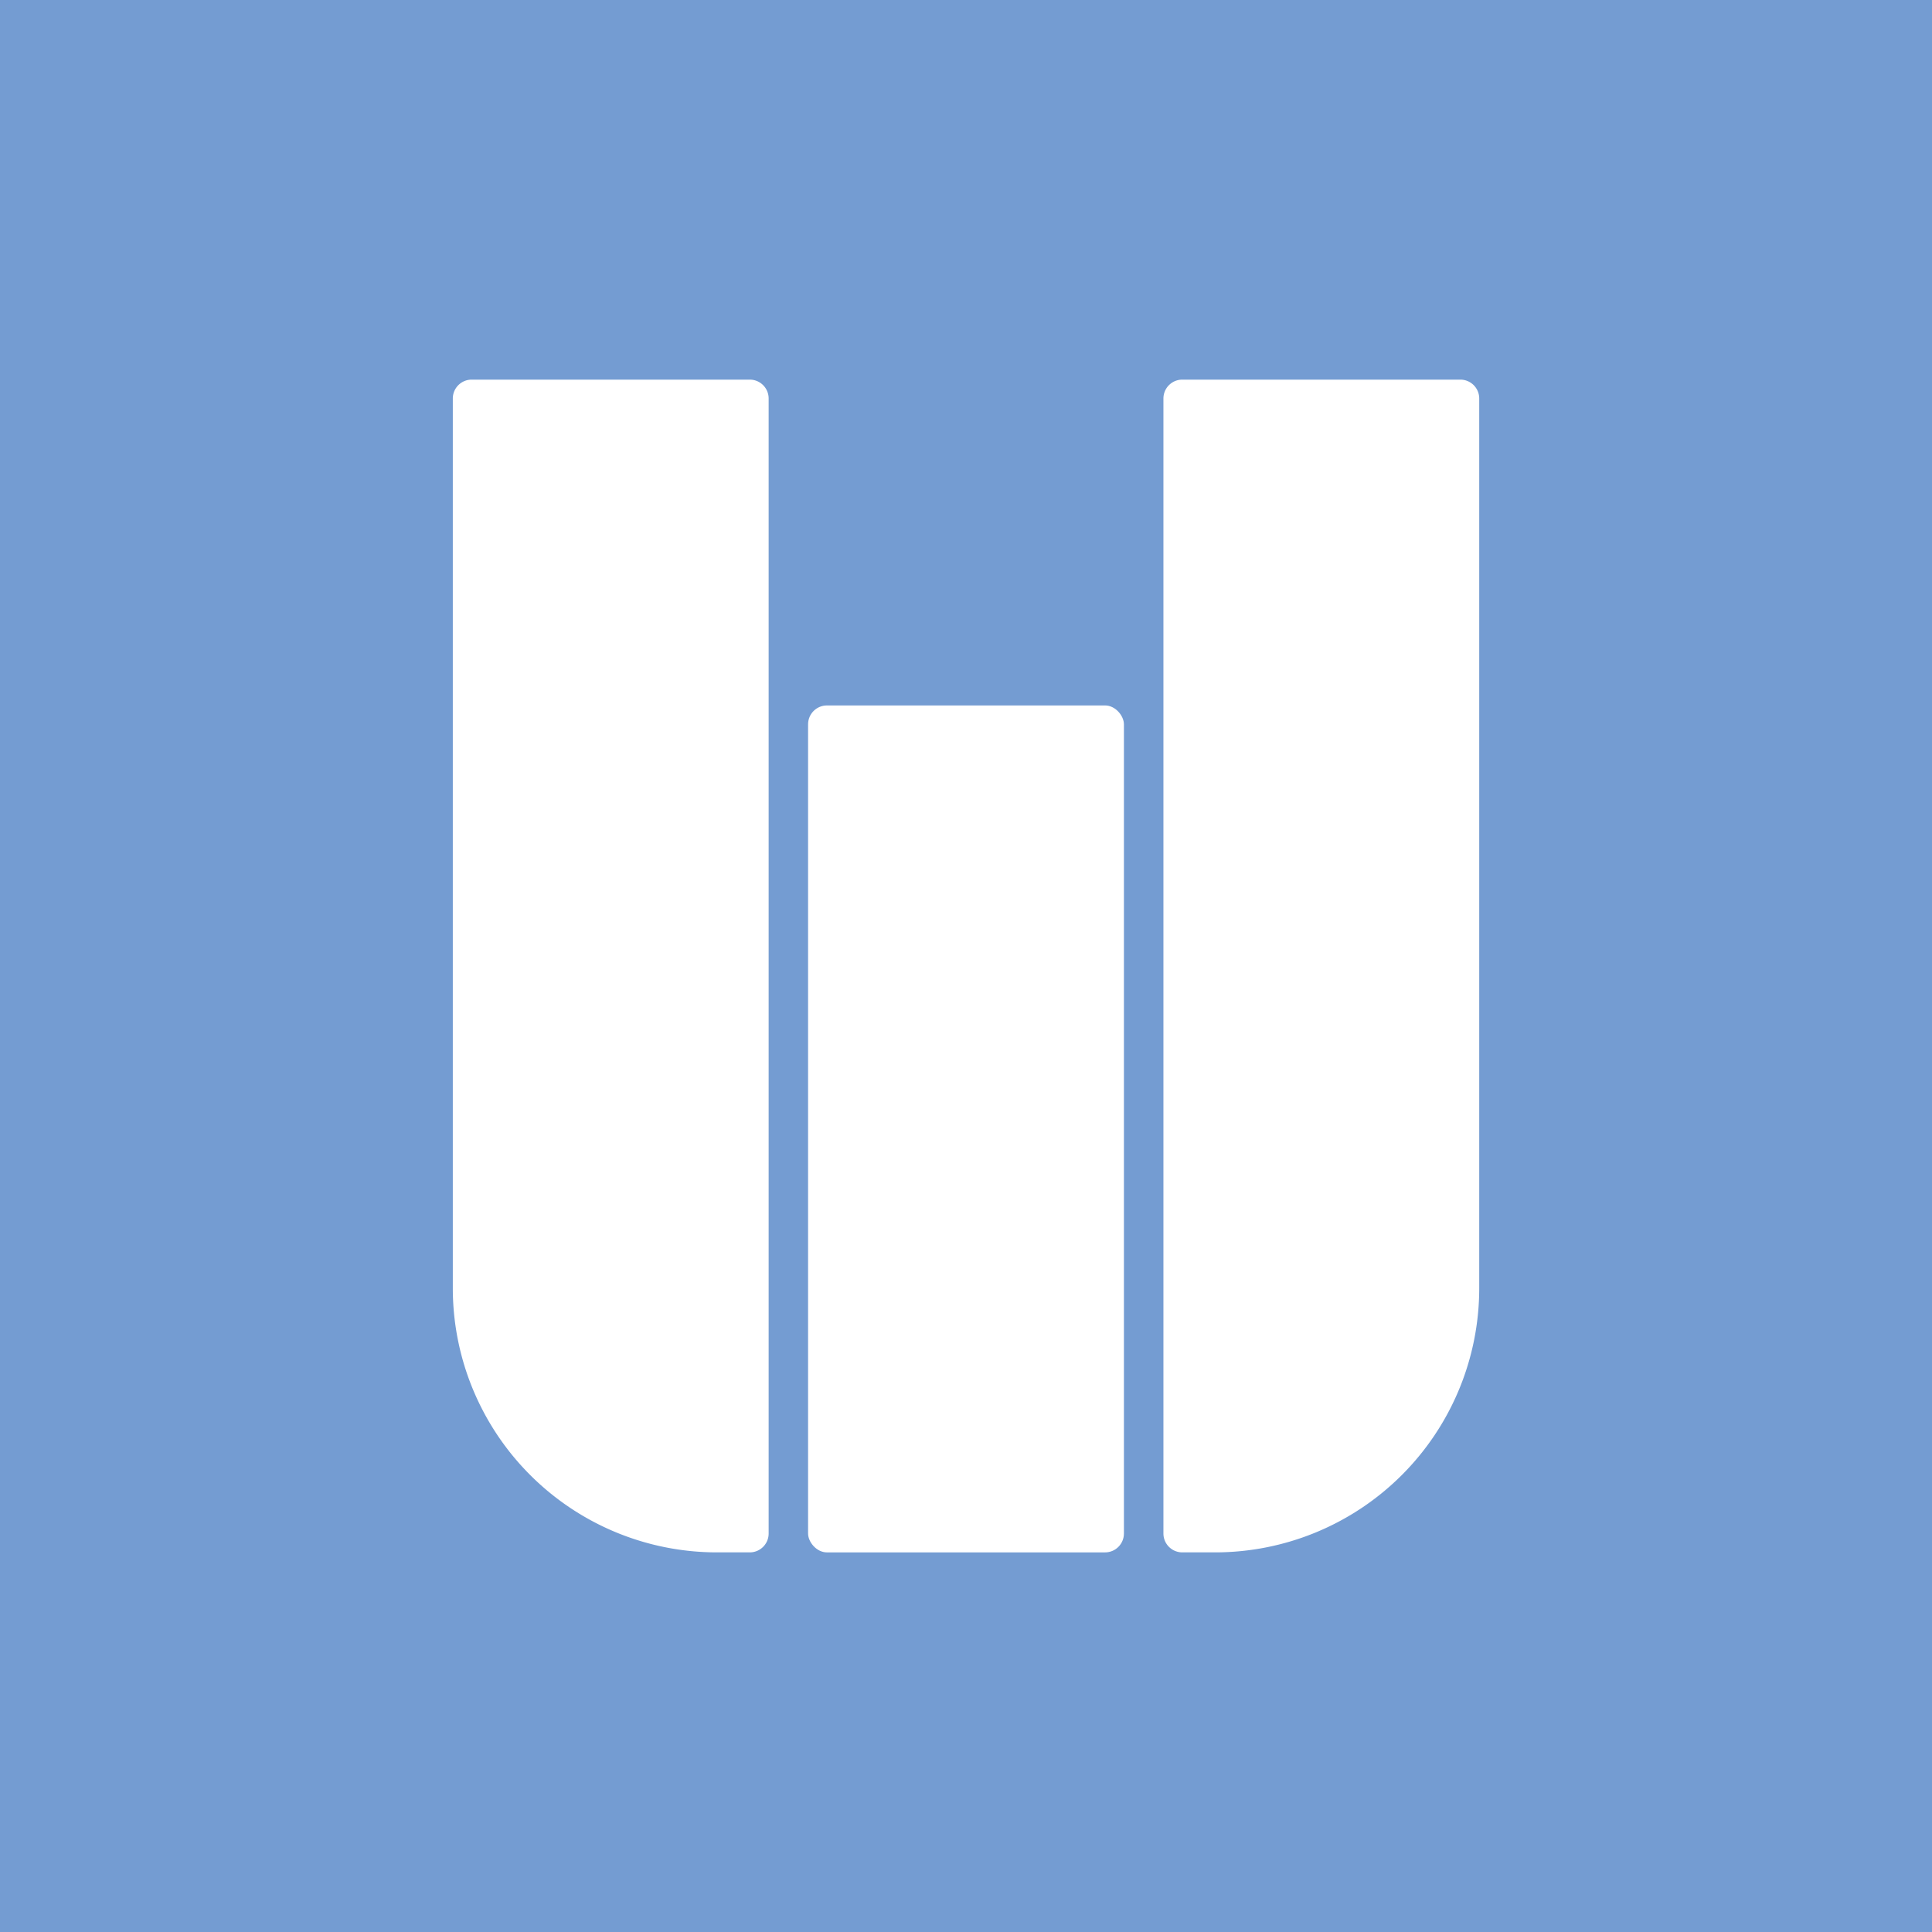 <svg id="Layer_1" data-name="Layer 1" xmlns="http://www.w3.org/2000/svg" viewBox="0 0 1024 1024"><defs><style>.cls-1{fill:#749cd2;}.cls-2{fill:#fff;}</style></defs><rect class="cls-1" width="1024" height="1024"/><path class="cls-2" d="M250,201.21h147.4a10,10,0,0,1,10,10V812.79a10,10,0,0,1-10,10H380a140,140,0,0,1-140-140V211.21a10,10,0,0,1,10-10Z"/><rect class="cls-2" x="428.3" y="373.9" width="167.4" height="448.9" rx="10"/><path class="cls-2" d="M756.62,201.21H774a10,10,0,0,1,10,10V812.79a10,10,0,0,1-10,10H626.62a10,10,0,0,1-10-10V341.21A140,140,0,0,1,756.62,201.21Z" transform="translate(1400.64 1024) rotate(-180)"/></svg>